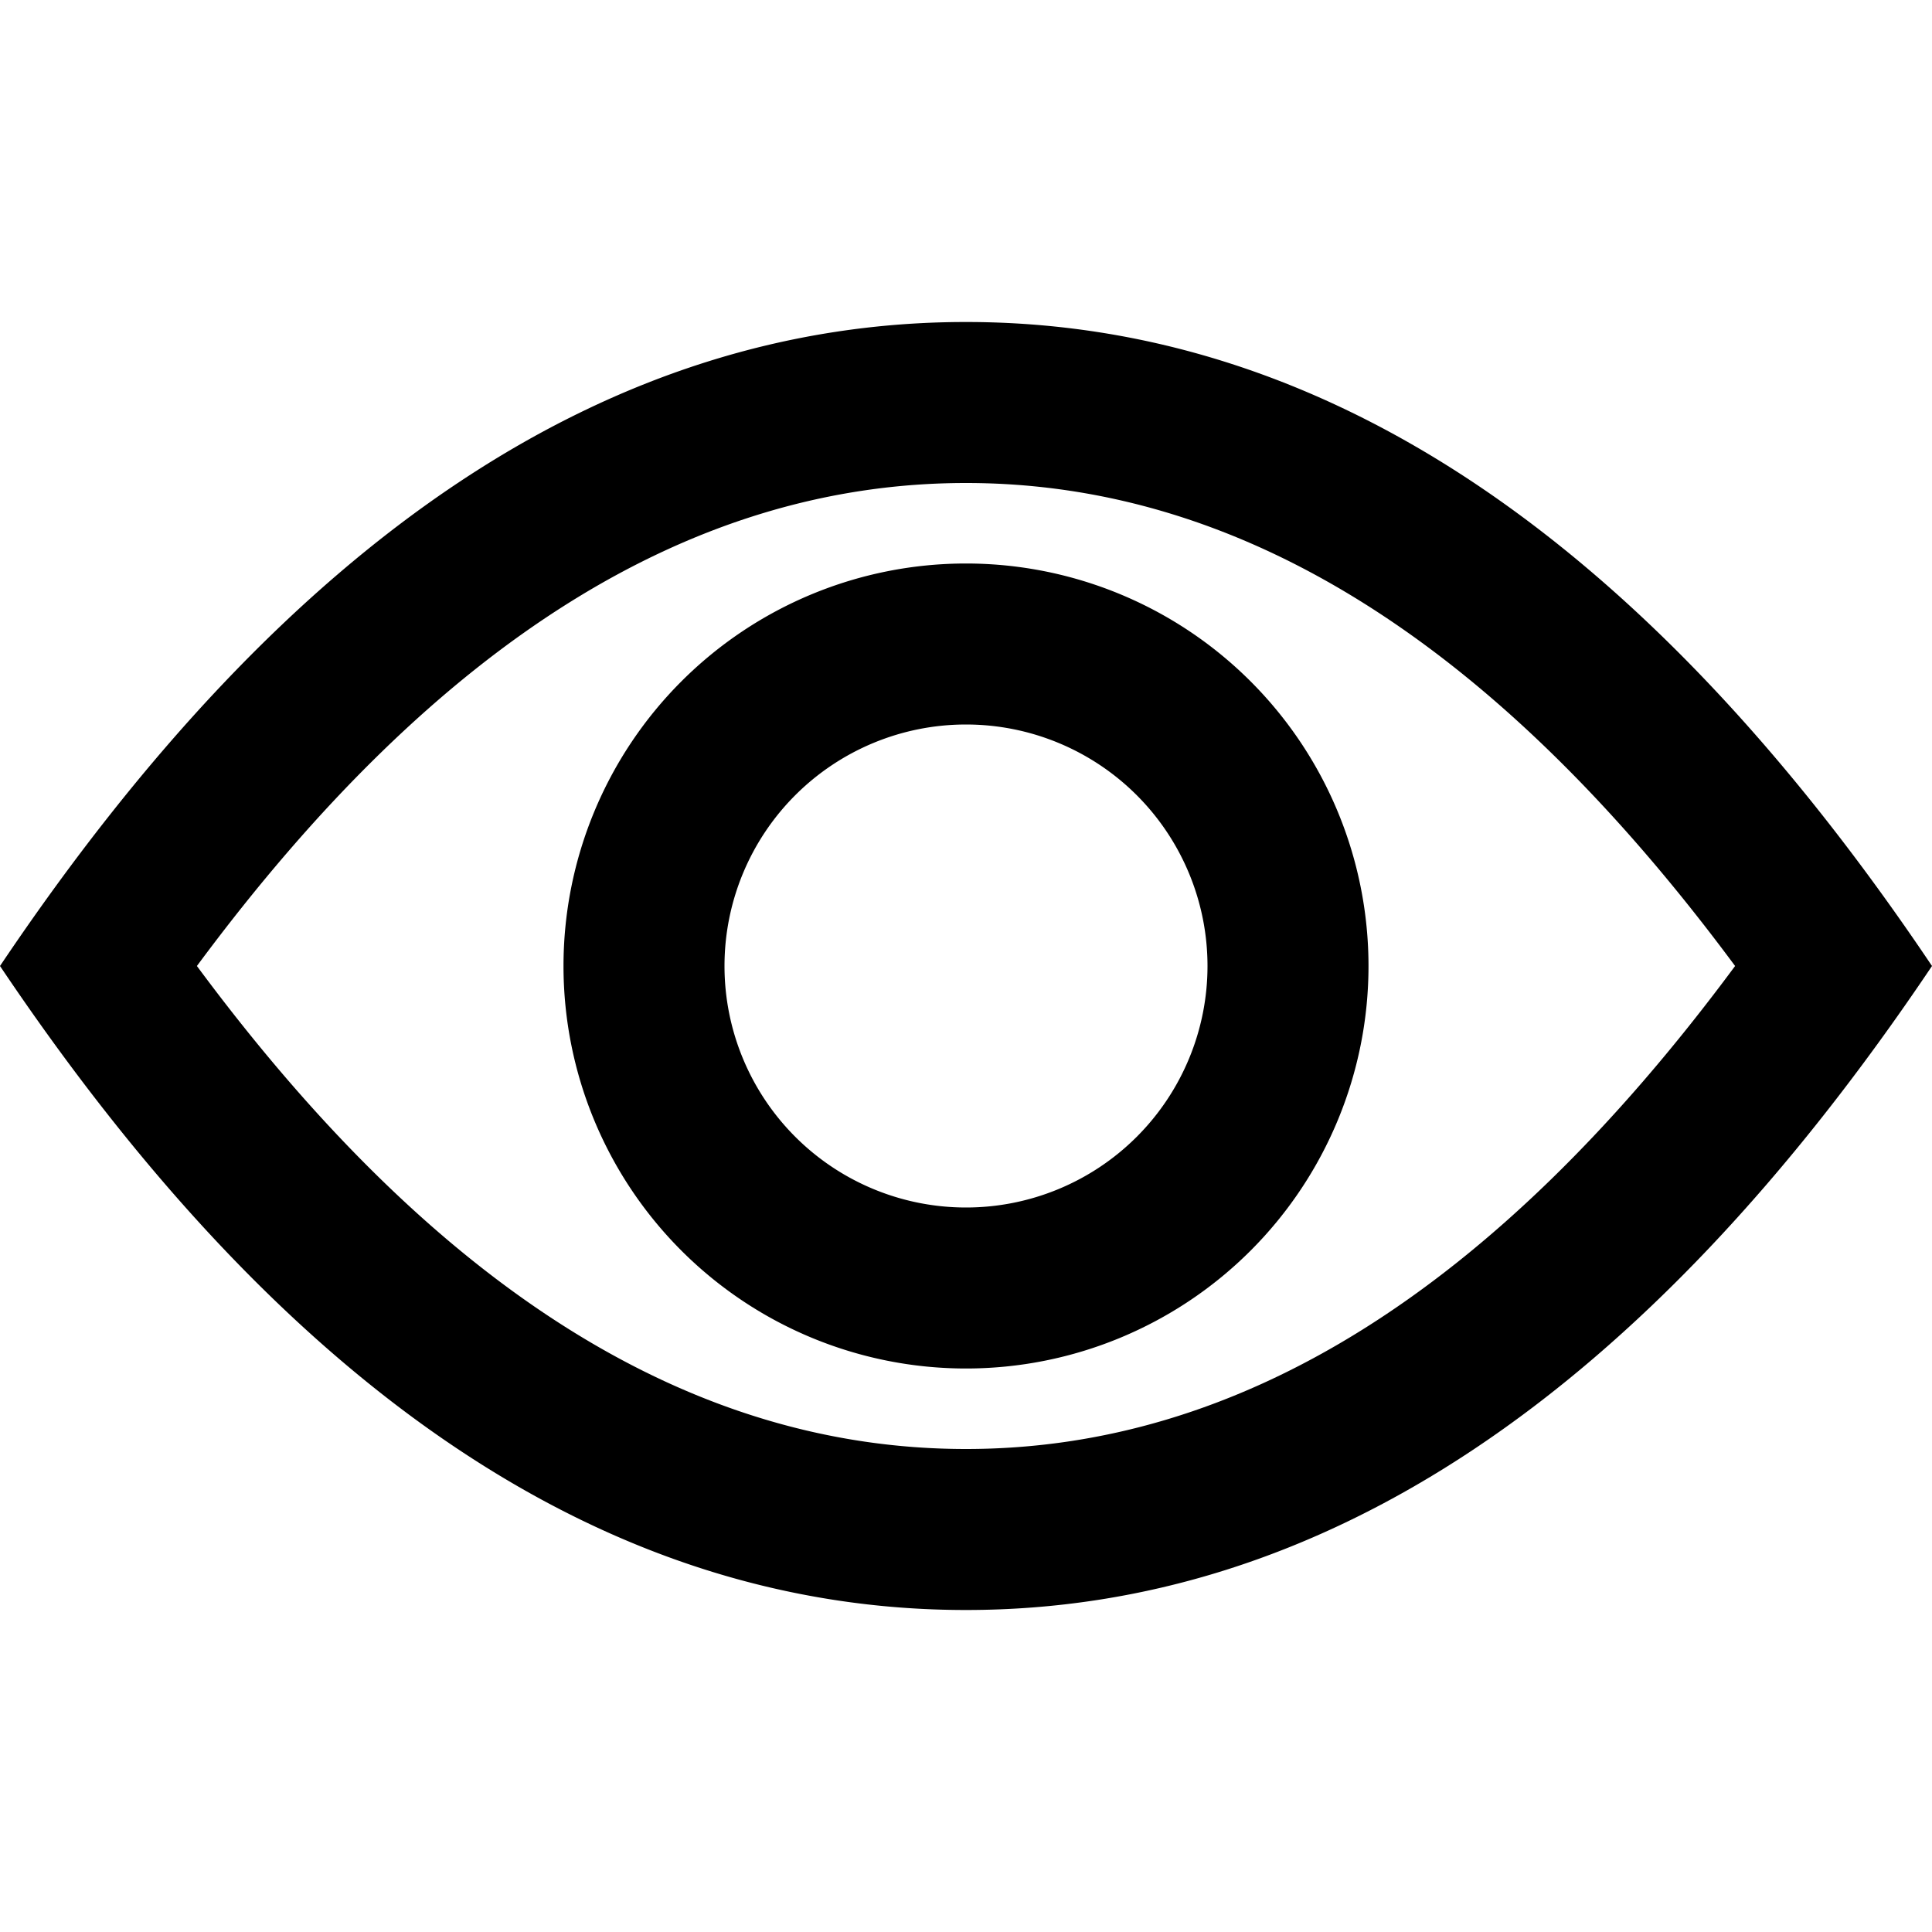 <svg xmlns="http://www.w3.org/2000/svg" width="24" height="24" data-name="Layer 1" viewBox="0 0 24 24">
    <path fill="none" d="M0 0h24v24H0z"/>
    <path fill="currentColor" d="M12 6c-3.372 0-6.545 1.935-9.554 6 3.01 4.065 6.182 6 9.554 6s6.545-1.935 9.554-6C18.544 7.935 15.372 6 12 6Zm0-2q6.627 0 12 8-5.373 8-12 8T0 12q5.373-8 12-8Zm0 3a5 5 0 1 0 5 5 5 5 0 0 0-5-5Zm0 2a3 3 0 1 1-3 3 3 3 0 0 1 3-3Z" data-name="24x24-a"/>
</svg>
